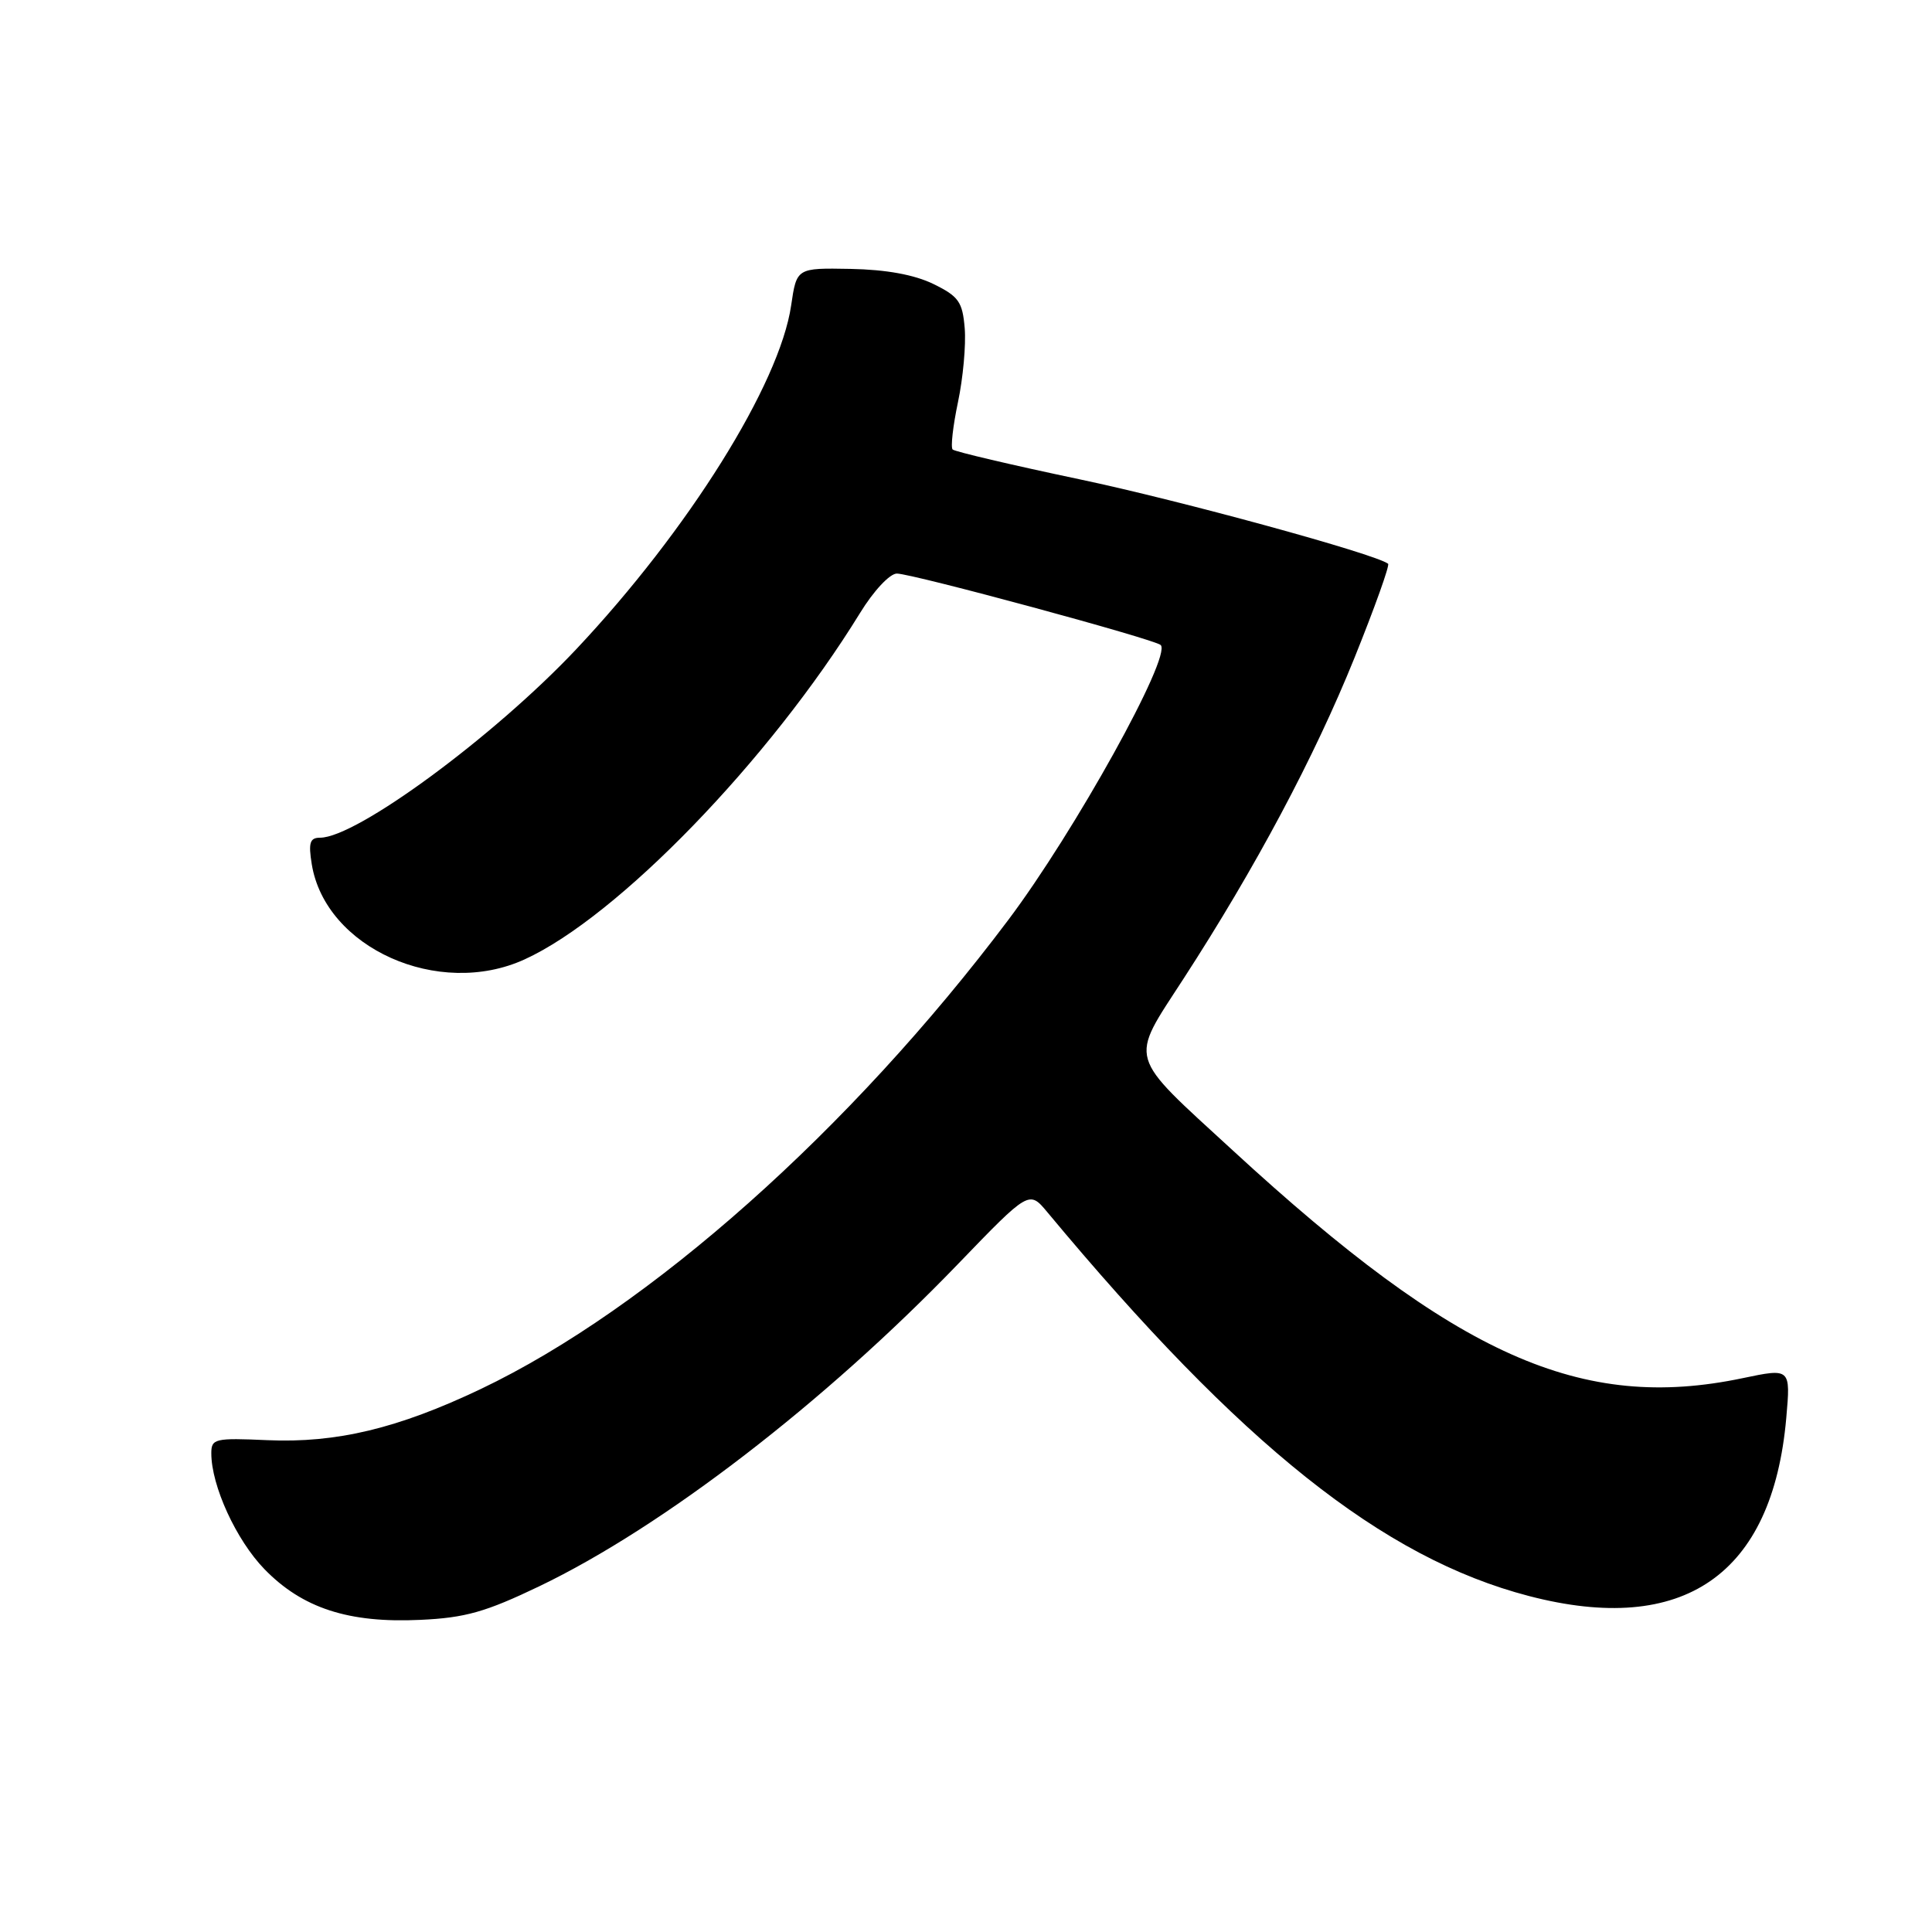 <?xml version="1.0" encoding="UTF-8" standalone="no"?>
<!DOCTYPE svg PUBLIC "-//W3C//DTD SVG 1.1//EN" "http://www.w3.org/Graphics/SVG/1.1/DTD/svg11.dtd" >
<svg xmlns="http://www.w3.org/2000/svg" xmlns:xlink="http://www.w3.org/1999/xlink" version="1.1" viewBox="0 0 256 256">
 <g >
 <path fill="currentColor"
d=" M 71.48 210.18 C 87.83 202.33 109.24 185.86 126.93 167.50 C 136.36 157.72 136.36 157.72 138.77 160.61 C 164.46 191.49 183.22 206.44 202.59 211.48 C 223.09 216.82 234.86 208.68 236.69 187.89 C 237.27 181.28 237.27 181.28 230.88 182.62 C 209.53 187.09 193.01 179.72 163.42 152.50 C 149.22 139.45 149.62 140.81 156.82 129.69 C 166.37 114.96 174.16 100.33 179.47 87.18 C 182.16 80.50 184.17 74.89 183.93 74.70 C 182.22 73.39 156.44 66.33 143.05 63.51 C 134.08 61.62 126.51 59.84 126.23 59.56 C 125.95 59.28 126.27 56.45 126.94 53.27 C 127.61 50.10 128.01 45.70 127.83 43.50 C 127.54 39.99 127.03 39.27 123.68 37.63 C 121.15 36.40 117.42 35.72 112.70 35.63 C 105.56 35.50 105.56 35.50 104.83 40.48 C 103.30 50.91 91.22 70.23 76.36 86.02 C 65.45 97.60 47.24 111.00 42.41 111.00 C 41.06 111.00 40.85 111.67 41.31 114.51 C 43.11 125.61 58.11 132.33 69.50 127.13 C 81.82 121.52 101.96 100.72 113.95 81.24 C 115.75 78.30 117.90 76.00 118.84 76.00 C 120.90 76.01 153.04 84.71 153.80 85.47 C 155.29 86.96 142.40 110.20 133.60 121.90 C 112.72 149.67 86.02 173.41 63.71 184.05 C 52.72 189.28 44.60 191.23 35.42 190.83 C 28.47 190.52 28.00 190.63 28.00 192.57 C 28.00 196.88 31.30 204.07 35.04 207.92 C 40.06 213.09 46.19 215.09 55.69 214.64 C 61.65 214.37 64.35 213.60 71.48 210.18 Z "/>
</g>
</svg>